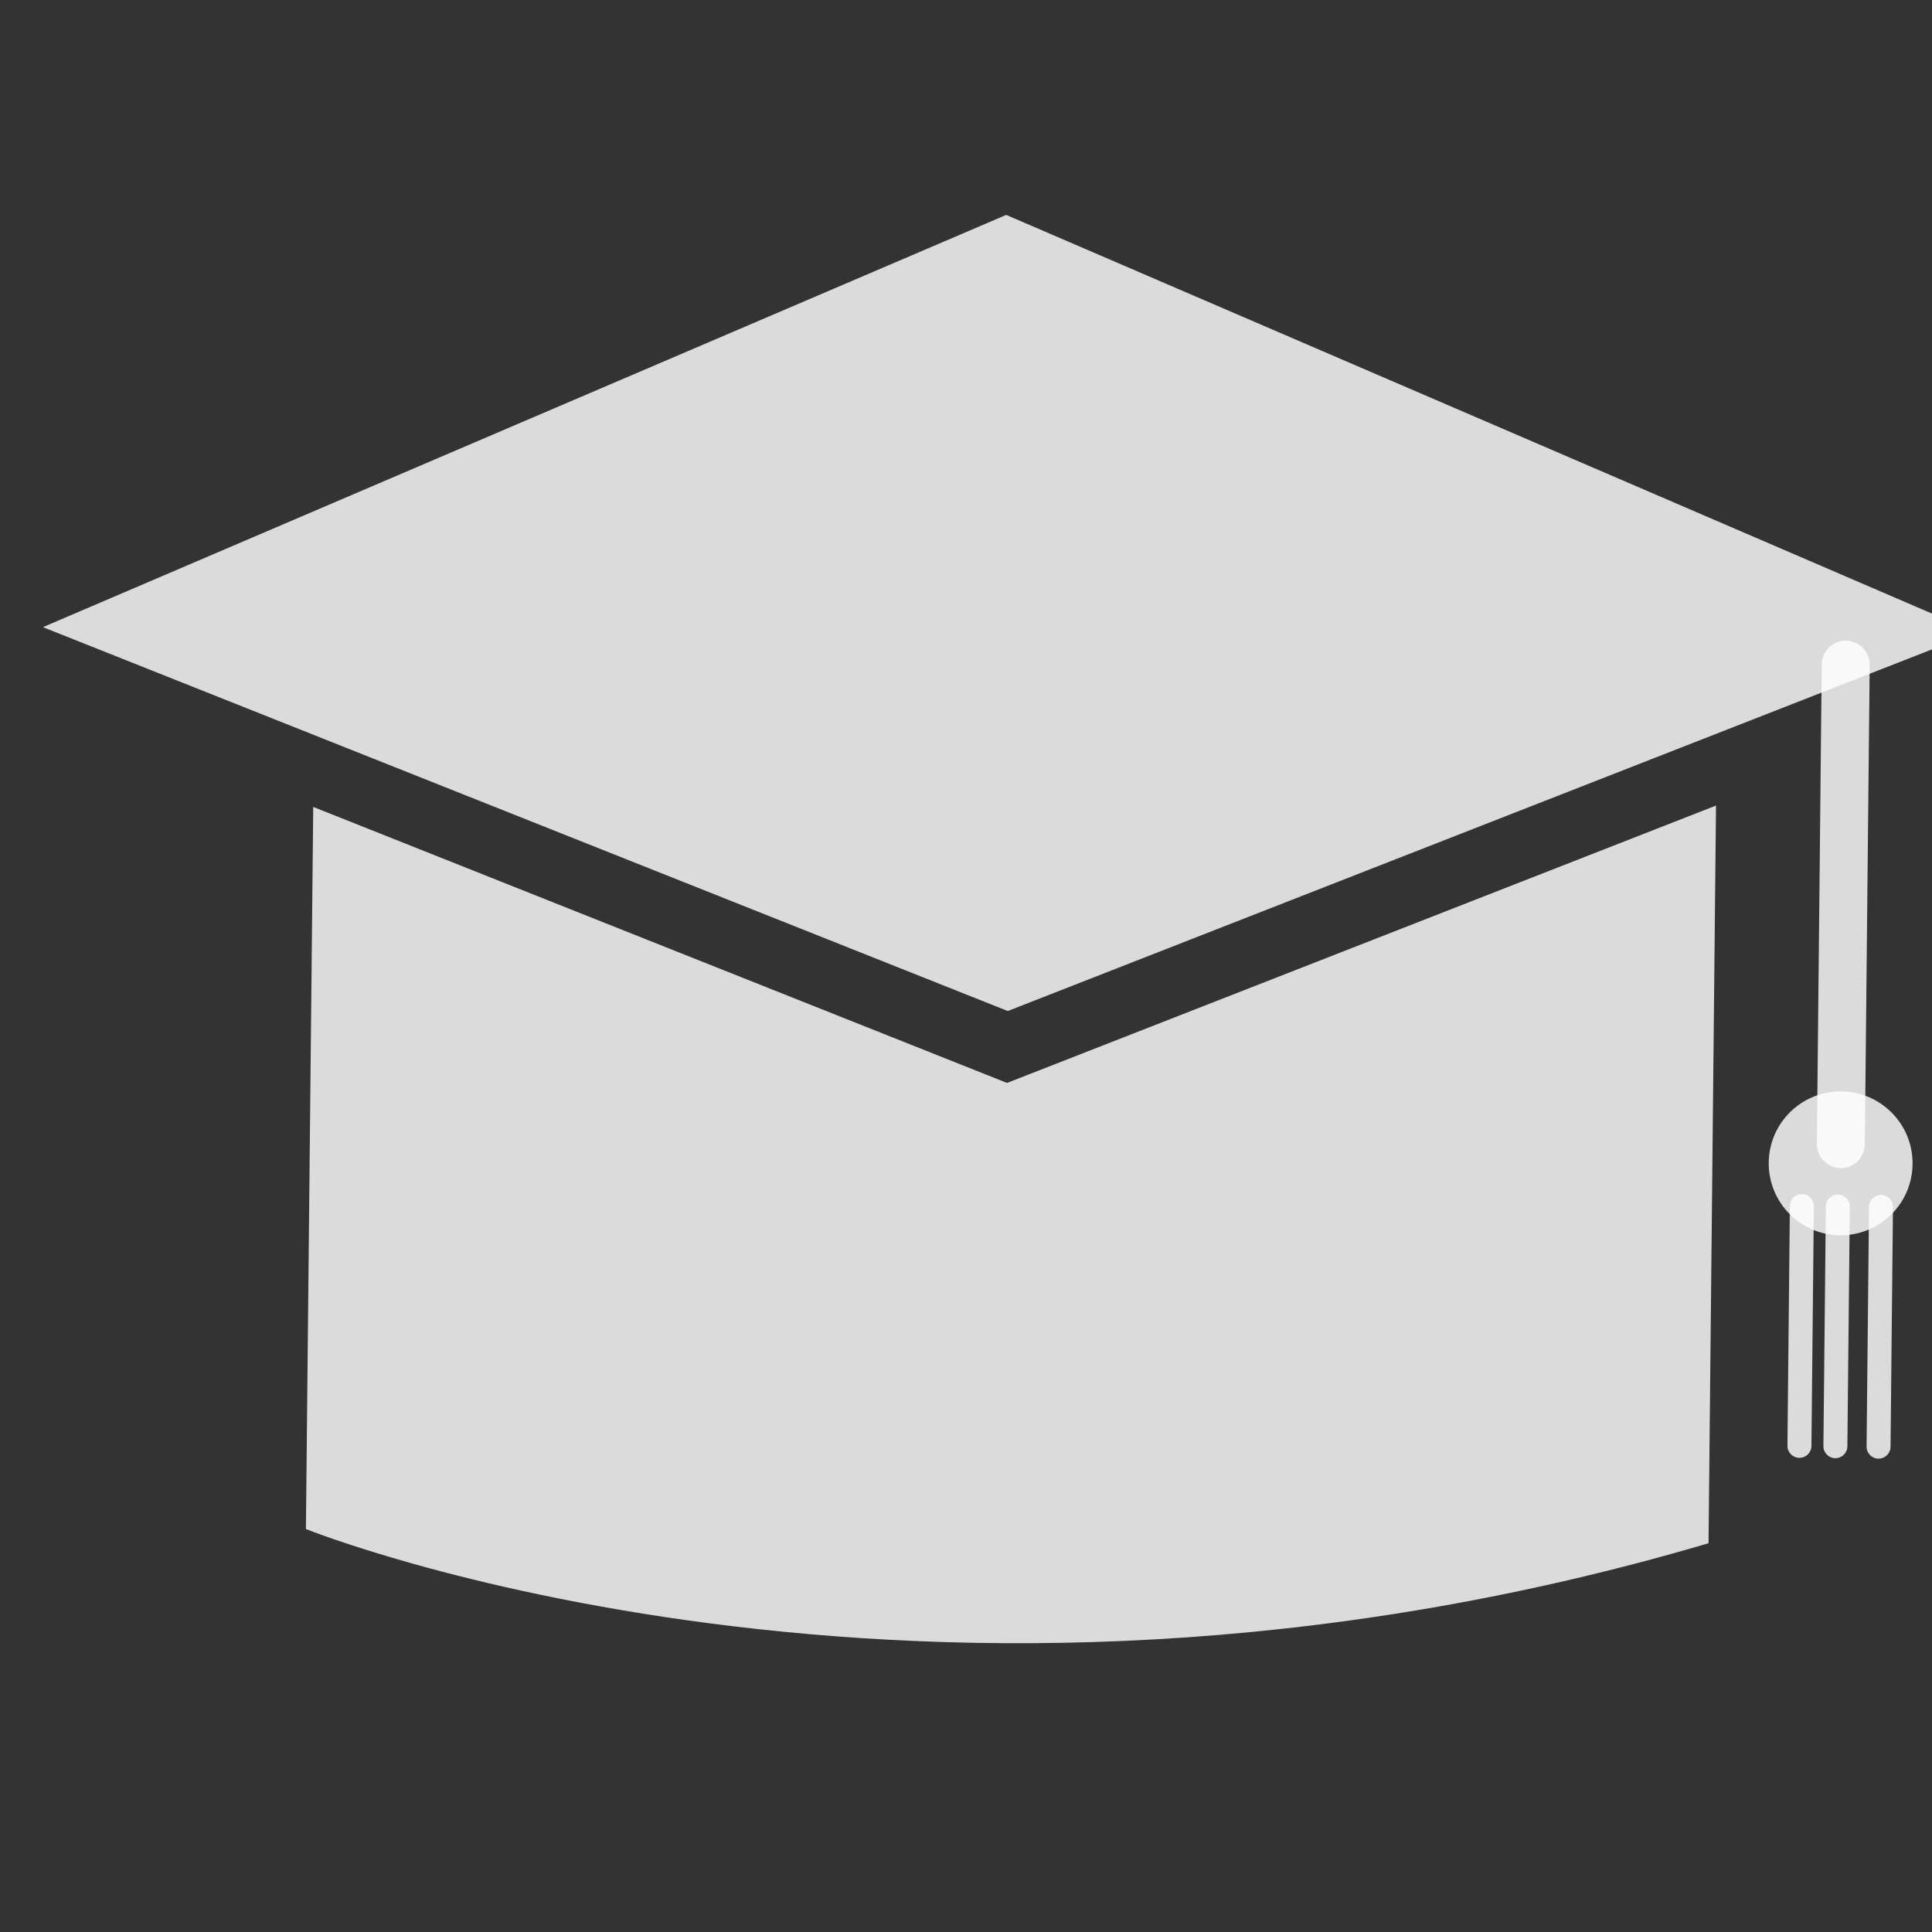 <?xml version="1.0" encoding="UTF-8" standalone="no"?>
<!-- Created with Inkscape (http://www.inkscape.org/) -->

<svg
   xmlns:dc="http://purl.org/dc/elements/1.1/"
   xmlns:cc="http://creativecommons.org/ns#"
   xmlns:rdf="http://www.w3.org/1999/02/22-rdf-syntax-ns#"
   xmlns:svg="http://www.w3.org/2000/svg"
   xmlns="http://www.w3.org/2000/svg"
   xmlns:xlink="http://www.w3.org/1999/xlink"
   xmlns:sodipodi="http://sodipodi.sourceforge.net/DTD/sodipodi-0.dtd"
   xmlns:inkscape="http://www.inkscape.org/namespaces/inkscape"
   inkscape:export-ydpi="200"
   inkscape:export-xdpi="200"
   inkscape:export-filename="/home/dnyeupe/Dropbox/CV/infoCV/DavidTorralba-InfographicCV.png"
   sodipodi:docname="past_civil.svg"
   inkscape:version="0.48.4 r9939"
   version="1.1"
   id="svg7256"
   height="20"
   width="20">
  <rect width="100%" height="100%" fill="#333333" stroke="none"/>
  <sodipodi:namedview
     id="base"
     pagecolor="#000000"
     bordercolor="#666666"
     borderopacity="1.0"
     inkscape:pageopacity="0.36470588"
     inkscape:pageshadow="2"
     inkscape:zoom="10.24"
     inkscape:cx="12.418439"
     inkscape:cy="9.9608762"
     inkscape:document-units="px"
     inkscape:current-layer="layer6"
     showgrid="false"
     inkscape:window-width="1535"
     inkscape:window-height="876"
     inkscape:window-x="65"
     inkscape:window-y="24"
     inkscape:window-maximized="1"
     showguides="true"
     inkscape:guide-bbox="true"
     inkscape:snap-global="true"
     fit-margin-top="0"
     fit-margin-left="0"
     fit-margin-right="0"
     fit-margin-bottom="0"
     inkscape:snap-grids="true"
     height="1052.36px">
    <inkscape:grid
       originy="-2843.516px"
       originx="-236.515px"
       dotted="true"
       snapvisiblegridlinesonly="true"
       enabled="true"
       visible="true"
       empspacing="5"
       id="grid10841"
       type="xygrid" />
  </sodipodi:namedview>
  <defs
     id="defs7258">
    <linearGradient
       id="linearGradient9577">
      <stop
         style="stop-color:#ffffff;stop-opacity:1;"
         offset="0"
         id="stop9579" />
      <stop
         style="stop-color:#ddd1bf;stop-opacity:1;"
         offset="1"
         id="stop9581" />
    </linearGradient>
    <linearGradient
       id="linearGradient68693">
      <stop
         style="stop-color:#ffffff;stop-opacity:1;"
         offset="0"
         id="stop68695" />
      <stop
         style="stop-color:#000000;stop-opacity:1;"
         offset="1"
         id="stop68697" />
    </linearGradient>
    <linearGradient
       id="linearGradient18772">
      <stop
         style="stop-color:#cfaa75;stop-opacity:1;"
         offset="0"
         id="stop18774" />
      <stop
         style="stop-color:#cfaa75;stop-opacity:0.661;"
         offset="1"
         id="stop18776" />
    </linearGradient>
    <linearGradient
       id="linearGradient18764">
      <stop
         style="stop-color:#bda784;stop-opacity:1;"
         offset="0"
         id="stop18766" />
      <stop
         style="stop-color:#bda784;stop-opacity:1;"
         offset="1"
         id="stop18768" />
    </linearGradient>
    <linearGradient
       id="linearGradient12741">
      <stop
         style="stop-color:#ffffff;stop-opacity:0;"
         offset="0"
         id="stop12743" />
      <stop
         id="stop12749"
         offset="0.2"
         style="stop-color:#ffffff;stop-opacity:1;" />
      <stop
         id="stop12745"
         offset="0.8"
         style="stop-color:#ffffff;stop-opacity:1;" />
      <stop
         style="stop-color:#ffffff;stop-opacity:0;"
         offset="1"
         id="stop12747" />
    </linearGradient>
    <linearGradient
       id="linearGradient7496">
      <stop
         id="stop7498"
         offset="0"
         style="stop-color:#ffffff;stop-opacity:1;" />
      <stop
         style="stop-color:#ffffff;stop-opacity:1;"
         offset="0.2"
         id="stop7504" />
      <stop
         id="stop7500"
         offset="1"
         style="stop-color:#ffffff;stop-opacity:0;" />
    </linearGradient>
    <linearGradient
       id="linearGradient5981"
       inkscape:collect="always">
      <stop
         id="stop5983"
         offset="0"
         style="stop-color:#9291f7;stop-opacity:1;" />
      <stop
         id="stop5985"
         offset="1"
         style="stop-color:#9291f7;stop-opacity:0;" />
    </linearGradient>
    <marker
       style="overflow:visible"
       id="DotL"
       refX="0"
       refY="0"
       orient="auto"
       inkscape:stockid="DotL">
      <path
         inkscape:connector-curvature="0"
         transform="matrix(0.8,0,0,0.8,5.92,0.8)"
         style="fill-rule:evenodd;stroke:#000000;stroke-width:1pt"
         d="m -2.5,-1 c 0,2.76 -2.24,5 -5,5 -2.76,0 -5,-2.24 -5,-5 0,-2.76 2.24,-5 5,-5 2.76,0 5,2.24 5,5 z"
         id="path4214" />
    </marker>
    <linearGradient
       gradientUnits="userSpaceOnUse"
       y2="1065"
       x2="1817.953"
       y1="1065"
       x1="1280"
       id="linearGradient5987"
       xlink:href="#linearGradient5981"
       inkscape:collect="always" />
    <linearGradient
       spreadMethod="pad"
       gradientUnits="userSpaceOnUse"
       y2="4570"
       x2="1080.062"
       y1="4570"
       x1="79.938"
       id="linearGradient12753"
       xlink:href="#linearGradient12741"
       inkscape:collect="always" />
    <linearGradient
       gradientUnits="userSpaceOnUse"
       y2="4570"
       x2="1080.062"
       y1="4570"
       x1="79.938"
       id="linearGradient13006"
       xlink:href="#linearGradient12741"
       inkscape:collect="always" />
    <linearGradient
       gradientUnits="userSpaceOnUse"
       y2="4570"
       x2="1040.062"
       y1="4570"
       x1="119.938"
       id="linearGradient13008"
       xlink:href="#linearGradient12741"
       inkscape:collect="always" />
    <linearGradient
       gradientUnits="userSpaceOnUse"
       y2="4570"
       x2="1080.062"
       y1="4570"
       x1="79.938"
       id="linearGradient13416"
       xlink:href="#linearGradient12741"
       inkscape:collect="always" />
    <linearGradient
       id="linearGradient12741-9">
      <stop
         style="stop-color:#ffffff;stop-opacity:0;"
         offset="0"
         id="stop12743-9" />
      <stop
         id="stop12749-2"
         offset="0.2"
         style="stop-color:#ffffff;stop-opacity:1;" />
      <stop
         id="stop12745-1"
         offset="0.8"
         style="stop-color:#ffffff;stop-opacity:1;" />
      <stop
         style="stop-color:#ffffff;stop-opacity:0;"
         offset="1"
         id="stop12747-6" />
    </linearGradient>
    <linearGradient
       id="linearGradient13461">
      <stop
         style="stop-color:#ffffff;stop-opacity:0;"
         offset="0"
         id="stop13463" />
      <stop
         id="stop13465"
         offset="0.2"
         style="stop-color:#ffffff;stop-opacity:1;" />
      <stop
         id="stop13467"
         offset="0.8"
         style="stop-color:#ffffff;stop-opacity:1;" />
      <stop
         style="stop-color:#ffffff;stop-opacity:0;"
         offset="1"
         id="stop13469" />
    </linearGradient>
    <linearGradient
       id="linearGradient13472">
      <stop
         style="stop-color:#ffffff;stop-opacity:0;"
         offset="0"
         id="stop13474" />
      <stop
         id="stop13476"
         offset="0.2"
         style="stop-color:#ffffff;stop-opacity:1;" />
      <stop
         id="stop13478"
         offset="0.8"
         style="stop-color:#ffffff;stop-opacity:1;" />
      <stop
         style="stop-color:#ffffff;stop-opacity:0;"
         offset="1"
         id="stop13480" />
    </linearGradient>
    <linearGradient
       id="linearGradient13483">
      <stop
         style="stop-color:#ffffff;stop-opacity:0;"
         offset="0"
         id="stop13485" />
      <stop
         id="stop13487"
         offset="0.2"
         style="stop-color:#ffffff;stop-opacity:1;" />
      <stop
         id="stop13489"
         offset="0.8"
         style="stop-color:#ffffff;stop-opacity:1;" />
      <stop
         style="stop-color:#ffffff;stop-opacity:0;"
         offset="1"
         id="stop13491" />
    </linearGradient>
    <linearGradient
       id="linearGradient13494">
      <stop
         style="stop-color:#ffffff;stop-opacity:0;"
         offset="0"
         id="stop13496" />
      <stop
         id="stop13498"
         offset="0.2"
         style="stop-color:#ffffff;stop-opacity:1;" />
      <stop
         id="stop13500"
         offset="0.8"
         style="stop-color:#ffffff;stop-opacity:1;" />
      <stop
         style="stop-color:#ffffff;stop-opacity:0;"
         offset="1"
         id="stop13502" />
    </linearGradient>
    <linearGradient
       id="linearGradient13505">
      <stop
         style="stop-color:#ffffff;stop-opacity:0;"
         offset="0"
         id="stop13507" />
      <stop
         id="stop13509"
         offset="0.2"
         style="stop-color:#ffffff;stop-opacity:1;" />
      <stop
         id="stop13511"
         offset="0.8"
         style="stop-color:#ffffff;stop-opacity:1;" />
      <stop
         style="stop-color:#ffffff;stop-opacity:0;"
         offset="1"
         id="stop13513" />
    </linearGradient>
    <linearGradient
       id="linearGradient13516">
      <stop
         style="stop-color:#ffffff;stop-opacity:0;"
         offset="0"
         id="stop13518" />
      <stop
         id="stop13520"
         offset="0.2"
         style="stop-color:#ffffff;stop-opacity:1;" />
      <stop
         id="stop13522"
         offset="0.8"
         style="stop-color:#ffffff;stop-opacity:1;" />
      <stop
         style="stop-color:#ffffff;stop-opacity:0;"
         offset="1"
         id="stop13524" />
    </linearGradient>
    <linearGradient
       id="linearGradient13527">
      <stop
         style="stop-color:#ffffff;stop-opacity:0;"
         offset="0"
         id="stop13529" />
      <stop
         id="stop13531"
         offset="0.2"
         style="stop-color:#ffffff;stop-opacity:1;" />
      <stop
         id="stop13533"
         offset="0.8"
         style="stop-color:#ffffff;stop-opacity:1;" />
      <stop
         style="stop-color:#ffffff;stop-opacity:0;"
         offset="1"
         id="stop13535" />
    </linearGradient>
    <linearGradient
       id="linearGradient13538">
      <stop
         style="stop-color:#ffffff;stop-opacity:0;"
         offset="0"
         id="stop13540" />
      <stop
         id="stop13542"
         offset="0.2"
         style="stop-color:#ffffff;stop-opacity:1;" />
      <stop
         id="stop13544"
         offset="0.8"
         style="stop-color:#ffffff;stop-opacity:1;" />
      <stop
         style="stop-color:#ffffff;stop-opacity:0;"
         offset="1"
         id="stop13546" />
    </linearGradient>
    <linearGradient
       id="linearGradient13549">
      <stop
         style="stop-color:#ffffff;stop-opacity:0;"
         offset="0"
         id="stop13551" />
      <stop
         id="stop13553"
         offset="0.2"
         style="stop-color:#ffffff;stop-opacity:1;" />
      <stop
         id="stop13555"
         offset="0.8"
         style="stop-color:#ffffff;stop-opacity:1;" />
      <stop
         style="stop-color:#ffffff;stop-opacity:0;"
         offset="1"
         id="stop13557" />
    </linearGradient>
    <linearGradient
       id="linearGradient13560">
      <stop
         style="stop-color:#ffffff;stop-opacity:0;"
         offset="0"
         id="stop13562" />
      <stop
         id="stop13564"
         offset="0.2"
         style="stop-color:#ffffff;stop-opacity:1;" />
      <stop
         id="stop13566"
         offset="0.8"
         style="stop-color:#ffffff;stop-opacity:1;" />
      <stop
         style="stop-color:#ffffff;stop-opacity:0;"
         offset="1"
         id="stop13568" />
    </linearGradient>
    <linearGradient
       y2="4570"
       x2="1080.062"
       y1="4570"
       x1="79.938"
       gradientUnits="userSpaceOnUse"
       id="linearGradient13418-4"
       xlink:href="#linearGradient12741-9"
       inkscape:collect="always" />
    <linearGradient
       id="linearGradient13571">
      <stop
         style="stop-color:#ffffff;stop-opacity:0;"
         offset="0"
         id="stop13573" />
      <stop
         id="stop13575"
         offset="0.2"
         style="stop-color:#ffffff;stop-opacity:1;" />
      <stop
         id="stop13577"
         offset="0.8"
         style="stop-color:#ffffff;stop-opacity:1;" />
      <stop
         style="stop-color:#ffffff;stop-opacity:0;"
         offset="1"
         id="stop13579" />
    </linearGradient>
    <clipPath
       id="clipPath16705-6"
       clipPathUnits="userSpaceOnUse">
      <path
         id="path16707-3"
         d="m 39.079,6711.92 155.842,0 0,-155.84 -155.842,0 0,155.84 z"
         inkscape:connector-curvature="0" />
    </clipPath>
    <clipPath
       id="clipPath16721-9"
       clipPathUnits="userSpaceOnUse">
      <path
         id="path16723-9"
         d="m 47.316,6703.68 139.367,0 0,-139.36 -139.367,0 0,139.36 z"
         inkscape:connector-curvature="0" />
    </clipPath>
    <clipPath
       id="clipPath16737-2"
       clipPathUnits="userSpaceOnUse">
      <path
         id="path16739-3"
         d="m 55.428,6695.57 123.144,0 0,-123.14 -123.144,0 0,123.14 z"
         inkscape:connector-curvature="0" />
    </clipPath>
    <clipPath
       id="clipPath16753-4"
       clipPathUnits="userSpaceOnUse">
      <path
         id="path16755-5"
         d="m 63.602,6687.4 106.796,0 0,-106.8 -106.796,0 0,106.8 z"
         inkscape:connector-curvature="0" />
    </clipPath>
    <clipPath
       id="clipPath16769-9"
       clipPathUnits="userSpaceOnUse">
      <path
         id="path16771-9"
         d="m 71.559,6679.44 90.882,0 0,-90.88 -90.882,0 0,90.88 z"
         inkscape:connector-curvature="0" />
    </clipPath>
    <clipPath
       id="clipPath16785-2"
       clipPathUnits="userSpaceOnUse">
      <path
         id="path16787-5"
         d="m 79.424,6671.58 75.152,0 0,-75.16 -75.152,0 0,75.16 z"
         inkscape:connector-curvature="0" />
    </clipPath>
    <clipPath
       id="clipPath16839-6"
       clipPathUnits="userSpaceOnUse">
      <path
         id="path16841-0"
         d="m 31.494,6636.5 88.006,0 0,-88.01 -88.006,0 0,88.01 z"
         inkscape:connector-curvature="0" />
    </clipPath>
    <clipPath
       id="clipPath16855-6"
       clipPathUnits="userSpaceOnUse">
      <path
         id="path16857-0"
         d="m 40.079,6710.92 79.421,0 0,-153.84 -79.421,0 0,153.84 z"
         inkscape:connector-curvature="0" />
    </clipPath>
    <clipPath
       id="clipPath16871-9"
       clipPathUnits="userSpaceOnUse">
      <path
         id="path16873-1"
         d="m 48.316,6702.68 137.367,0 0,-137.36 -137.367,0 0,137.36 z"
         inkscape:connector-curvature="0" />
    </clipPath>
    <clipPath
       id="clipPath16887-4"
       clipPathUnits="userSpaceOnUse">
      <path
         id="path16889-0"
         d="m 56.428,6682.61 63.072,0 0,-109.18 -63.072,0 0,109.18 z"
         inkscape:connector-curvature="0" />
    </clipPath>
    <clipPath
       id="clipPath16903-6"
       clipPathUnits="userSpaceOnUse">
      <path
         id="path16905-9"
         d="m 64.602,6669.22 54.898,0 0,-87.62 -54.898,0 0,87.62 z"
         inkscape:connector-curvature="0" />
    </clipPath>
    <clipPath
       id="clipPath16919-8"
       clipPathUnits="userSpaceOnUse">
      <path
         id="path16921-1"
         d="m 79.757,6613 39.743,0 0,-23.44 -39.743,0 0,23.44 z"
         inkscape:connector-curvature="0" />
    </clipPath>
    <clipPath
       id="clipPath16935-4"
       clipPathUnits="userSpaceOnUse">
      <path
         id="path16937-0"
         d="m 81.296,6628.81 38.204,0 0,-31.39 -38.204,0 0,31.39 z"
         inkscape:connector-curvature="0" />
    </clipPath>
    <clipPath
       id="clipPath26673-2"
       clipPathUnits="userSpaceOnUse">
      <path
         id="path26675-3"
         d="m 35,55 2,0 0,-20 -2,0 0,20 z"
         inkscape:connector-curvature="0" />
    </clipPath>
    <clipPath
       id="clipPath26659-2"
       clipPathUnits="userSpaceOnUse">
      <path
         id="path26661-3"
         d="m 35,78 2,0 0,-20 -2,0 0,20 z"
         inkscape:connector-curvature="0" />
    </clipPath>
    <clipPath
       id="clipPath26645-9"
       clipPathUnits="userSpaceOnUse">
      <path
         id="path26647-7"
         d="m 35,101 2,0 0,-20 -2,0 0,20 z"
         inkscape:connector-curvature="0" />
    </clipPath>
    <clipPath
       id="clipPath26631-7"
       clipPathUnits="userSpaceOnUse">
      <path
         id="path26633-3"
         d="m 35,124 2,0 0,-20 -2,0 0,20 z"
         inkscape:connector-curvature="0" />
    </clipPath>
    <clipPath
       id="clipPath26617-4"
       clipPathUnits="userSpaceOnUse">
      <path
         id="path26619-7"
         d="m 35,147 2,0 0,-20 -2,0 0,20 z"
         inkscape:connector-curvature="0" />
    </clipPath>
    <clipPath
       id="clipPath26603-7"
       clipPathUnits="userSpaceOnUse">
      <path
         id="path26605-3"
         d="m 35,170 2,0 0,-20 -2,0 0,20 z"
         inkscape:connector-curvature="0" />
    </clipPath>
    <clipPath
       id="clipPath26587-7"
       clipPathUnits="userSpaceOnUse">
      <path
         id="path26589-0"
         d="m 46,55 106,0 0,-20 -106,0 0,20 z"
         inkscape:connector-curvature="0" />
    </clipPath>
    <clipPath
       id="clipPath26573-6"
       clipPathUnits="userSpaceOnUse">
      <path
         id="path26575-3"
         d="m 46,78 94,0 0,-20 -94,0 0,20 z"
         inkscape:connector-curvature="0" />
    </clipPath>
    <clipPath
       id="clipPath26559-2"
       clipPathUnits="userSpaceOnUse">
      <path
         id="path26561-2"
         d="m 46,101 204,0 0,-20 -204,0 0,20 z"
         inkscape:connector-curvature="0" />
    </clipPath>
    <clipPath
       id="clipPath26545-8"
       clipPathUnits="userSpaceOnUse">
      <path
         id="path26547-2"
         d="m 46,124 171,0 0,-20 -171,0 0,20 z"
         inkscape:connector-curvature="0" />
    </clipPath>
    <clipPath
       id="clipPath26531-5"
       clipPathUnits="userSpaceOnUse">
      <path
         id="path26533-2"
         d="m 46,147 273,0 0,-20 -273,0 0,20 z"
         inkscape:connector-curvature="0" />
    </clipPath>
    <clipPath
       id="clipPath26517-0"
       clipPathUnits="userSpaceOnUse">
      <path
         id="path26519-4"
         d="m 46,170 143,0 0,-20 -143,0 0,20 z"
         inkscape:connector-curvature="0" />
    </clipPath>
    <clipPath
       id="clipPath26517-0-2"
       clipPathUnits="userSpaceOnUse">
      <path
         id="path26519-4-1"
         d="m 46,170 143,0 0,-20 -143,0 0,20 z"
         inkscape:connector-curvature="0" />
    </clipPath>
    <clipPath
       id="clipPath26531-5-2"
       clipPathUnits="userSpaceOnUse">
      <path
         id="path26533-2-9"
         d="m 46,147 273,0 0,-20 -273,0 0,20 z"
         inkscape:connector-curvature="0" />
    </clipPath>
    <clipPath
       id="clipPath26545-8-5"
       clipPathUnits="userSpaceOnUse">
      <path
         id="path26547-2-0"
         d="m 46,124 171,0 0,-20 -171,0 0,20 z"
         inkscape:connector-curvature="0" />
    </clipPath>
    <clipPath
       id="clipPath26559-2-4"
       clipPathUnits="userSpaceOnUse">
      <path
         id="path26561-2-1"
         d="m 46,101 204,0 0,-20 -204,0 0,20 z"
         inkscape:connector-curvature="0" />
    </clipPath>
    <clipPath
       id="clipPath26573-6-7"
       clipPathUnits="userSpaceOnUse">
      <path
         id="path26575-3-5"
         d="m 46,78 94,0 0,-20 -94,0 0,20 z"
         inkscape:connector-curvature="0" />
    </clipPath>
    <clipPath
       id="clipPath26587-7-0"
       clipPathUnits="userSpaceOnUse">
      <path
         id="path26589-0-0"
         d="m 46,55 106,0 0,-20 -106,0 0,20 z"
         inkscape:connector-curvature="0" />
    </clipPath>
    <clipPath
       id="clipPath26603-7-0"
       clipPathUnits="userSpaceOnUse">
      <path
         id="path26605-3-3"
         d="m 35,170 2,0 0,-20 -2,0 0,20 z"
         inkscape:connector-curvature="0" />
    </clipPath>
    <clipPath
       id="clipPath26617-4-6"
       clipPathUnits="userSpaceOnUse">
      <path
         id="path26619-7-3"
         d="m 35,147 2,0 0,-20 -2,0 0,20 z"
         inkscape:connector-curvature="0" />
    </clipPath>
    <clipPath
       id="clipPath26631-7-1"
       clipPathUnits="userSpaceOnUse">
      <path
         id="path26633-3-7"
         d="m 35,124 2,0 0,-20 -2,0 0,20 z"
         inkscape:connector-curvature="0" />
    </clipPath>
    <clipPath
       id="clipPath26645-9-2"
       clipPathUnits="userSpaceOnUse">
      <path
         id="path26647-7-5"
         d="m 35,101 2,0 0,-20 -2,0 0,20 z"
         inkscape:connector-curvature="0" />
    </clipPath>
    <clipPath
       id="clipPath26659-2-9"
       clipPathUnits="userSpaceOnUse">
      <path
         id="path26661-3-0"
         d="m 35,78 2,0 0,-20 -2,0 0,20 z"
         inkscape:connector-curvature="0" />
    </clipPath>
    <clipPath
       id="clipPath26673-2-9"
       clipPathUnits="userSpaceOnUse">
      <path
         id="path26675-3-2"
         d="m 35,55 2,0 0,-20 -2,0 0,20 z"
         inkscape:connector-curvature="0" />
    </clipPath>
    <clipPath
       id="clipPath26517-0-2-7"
       clipPathUnits="userSpaceOnUse">
      <path
         id="path26519-4-1-3"
         d="m 46,170 143,0 0,-20 -143,0 0,20 z"
         inkscape:connector-curvature="0" />
    </clipPath>
    <clipPath
       id="clipPath26531-5-2-9"
       clipPathUnits="userSpaceOnUse">
      <path
         id="path26533-2-9-0"
         d="m 46,147 273,0 0,-20 -273,0 0,20 z"
         inkscape:connector-curvature="0" />
    </clipPath>
    <clipPath
       id="clipPath26545-8-5-5"
       clipPathUnits="userSpaceOnUse">
      <path
         id="path26547-2-0-1"
         d="m 46,124 171,0 0,-20 -171,0 0,20 z"
         inkscape:connector-curvature="0" />
    </clipPath>
    <clipPath
       id="clipPath26559-2-4-0"
       clipPathUnits="userSpaceOnUse">
      <path
         id="path26561-2-1-3"
         d="m 46,101 204,0 0,-20 -204,0 0,20 z"
         inkscape:connector-curvature="0" />
    </clipPath>
    <clipPath
       id="clipPath26573-6-7-4"
       clipPathUnits="userSpaceOnUse">
      <path
         id="path26575-3-5-9"
         d="m 46,78 94,0 0,-20 -94,0 0,20 z"
         inkscape:connector-curvature="0" />
    </clipPath>
    <clipPath
       id="clipPath26587-7-0-3"
       clipPathUnits="userSpaceOnUse">
      <path
         id="path26589-0-0-2"
         d="m 46,55 106,0 0,-20 -106,0 0,20 z"
         inkscape:connector-curvature="0" />
    </clipPath>
    <clipPath
       id="clipPath26603-7-0-5"
       clipPathUnits="userSpaceOnUse">
      <path
         id="path26605-3-3-1"
         d="m 35,170 2,0 0,-20 -2,0 0,20 z"
         inkscape:connector-curvature="0" />
    </clipPath>
    <clipPath
       id="clipPath26617-4-6-0"
       clipPathUnits="userSpaceOnUse">
      <path
         id="path26619-7-3-0"
         d="m 35,147 2,0 0,-20 -2,0 0,20 z"
         inkscape:connector-curvature="0" />
    </clipPath>
    <clipPath
       id="clipPath26631-7-1-3"
       clipPathUnits="userSpaceOnUse">
      <path
         id="path26633-3-7-5"
         d="m 35,124 2,0 0,-20 -2,0 0,20 z"
         inkscape:connector-curvature="0" />
    </clipPath>
    <clipPath
       id="clipPath26645-9-2-6"
       clipPathUnits="userSpaceOnUse">
      <path
         id="path26647-7-5-3"
         d="m 35,101 2,0 0,-20 -2,0 0,20 z"
         inkscape:connector-curvature="0" />
    </clipPath>
    <clipPath
       id="clipPath26659-2-9-9"
       clipPathUnits="userSpaceOnUse">
      <path
         id="path26661-3-0-5"
         d="m 35,78 2,0 0,-20 -2,0 0,20 z"
         inkscape:connector-curvature="0" />
    </clipPath>
    <clipPath
       id="clipPath26673-2-9-7"
       clipPathUnits="userSpaceOnUse">
      <path
         id="path26675-3-2-7"
         d="m 35,55 2,0 0,-20 -2,0 0,20 z"
         inkscape:connector-curvature="0" />
    </clipPath>
    <linearGradient
       id="linearGradient18764-2">
      <stop
         style="stop-color:#bda784;stop-opacity:0.988;"
         offset="0"
         id="stop18766-8" />
      <stop
         style="stop-color:#bda784;stop-opacity:0.685;"
         offset="1"
         id="stop18768-8" />
    </linearGradient>
    <clipPath
       clipPathUnits="userSpaceOnUse"
       id="clipPath3142">
      <path
         inkscape:connector-curvature="0"
         d="m 161,978 36.332,0 0,-89.335 -36.332,0 0,89.335 z"
         id="path3144" />
    </clipPath>
    <clipPath
       id="clipPath26587-7-0-3-4"
       clipPathUnits="userSpaceOnUse">
      <path
         id="path26589-0-0-2-7"
         d="m 46,55 106,0 0,-20 -106,0 0,20 z"
         inkscape:connector-curvature="0" />
    </clipPath>
    <linearGradient
       inkscape:collect="always"
       xlink:href="#linearGradient68693"
       id="linearGradient68783"
       gradientUnits="userSpaceOnUse"
       gradientTransform="matrix(8.793,0,0,4.422,-1690.042,-8310.734)"
       x1="279.375"
       y1="2429.015"
       x2="279.875"
       y2="2618.519" />
    <linearGradient
       inkscape:collect="always"
       xlink:href="#linearGradient68693"
       id="linearGradient69347"
       gradientUnits="userSpaceOnUse"
       gradientTransform="matrix(8.793,0,0,3.968,-1710.042,-7197.411)"
       x1="279.375"
       y1="2429.015"
       x2="279.875"
       y2="2618.519" />
    <linearGradient
       inkscape:collect="always"
       xlink:href="#linearGradient68693"
       id="linearGradient69455"
       gradientUnits="userSpaceOnUse"
       gradientTransform="matrix(8.793,0,0,2.976,-1710.042,-4787.682)"
       x1="279.375"
       y1="2429.015"
       x2="279.875"
       y2="2618.519" />
    <clipPath
       id="clipPath26517-0-2-7-6"
       clipPathUnits="userSpaceOnUse">
      <path
         id="path26519-4-1-3-5"
         d="m 46,170 143,0 0,-20 -143,0 0,20 z"
         inkscape:connector-curvature="0" />
    </clipPath>
    <clipPath
       id="clipPath26531-5-2-9-6"
       clipPathUnits="userSpaceOnUse">
      <path
         id="path26533-2-9-0-5"
         d="m 46,147 273,0 0,-20 -273,0 0,20 z"
         inkscape:connector-curvature="0" />
    </clipPath>
    <clipPath
       id="clipPath26545-8-5-5-1"
       clipPathUnits="userSpaceOnUse">
      <path
         id="path26547-2-0-1-6"
         d="m 46,124 171,0 0,-20 -171,0 0,20 z"
         inkscape:connector-curvature="0" />
    </clipPath>
    <clipPath
       id="clipPath26559-2-4-0-9"
       clipPathUnits="userSpaceOnUse">
      <path
         id="path26561-2-1-3-2"
         d="m 46,101 204,0 0,-20 -204,0 0,20 z"
         inkscape:connector-curvature="0" />
    </clipPath>
    <clipPath
       id="clipPath26573-6-7-4-0"
       clipPathUnits="userSpaceOnUse">
      <path
         id="path26575-3-5-9-9"
         d="m 46,78 94,0 0,-20 -94,0 0,20 z"
         inkscape:connector-curvature="0" />
    </clipPath>
    <clipPath
       id="clipPath26587-7-0-3-1"
       clipPathUnits="userSpaceOnUse">
      <path
         id="path26589-0-0-2-2"
         d="m 46,55 106,0 0,-20 -106,0 0,20 z"
         inkscape:connector-curvature="0" />
    </clipPath>
    <clipPath
       id="clipPath26603-7-0-5-3"
       clipPathUnits="userSpaceOnUse">
      <path
         id="path26605-3-3-1-1"
         d="m 35,170 2,0 0,-20 -2,0 0,20 z"
         inkscape:connector-curvature="0" />
    </clipPath>
    <clipPath
       id="clipPath26617-4-6-0-8"
       clipPathUnits="userSpaceOnUse">
      <path
         id="path26619-7-3-0-2"
         d="m 35,147 2,0 0,-20 -2,0 0,20 z"
         inkscape:connector-curvature="0" />
    </clipPath>
    <clipPath
       id="clipPath26631-7-1-3-0"
       clipPathUnits="userSpaceOnUse">
      <path
         id="path26633-3-7-5-2"
         d="m 35,124 2,0 0,-20 -2,0 0,20 z"
         inkscape:connector-curvature="0" />
    </clipPath>
    <clipPath
       id="clipPath26645-9-2-6-4"
       clipPathUnits="userSpaceOnUse">
      <path
         id="path26647-7-5-3-6"
         d="m 35,101 2,0 0,-20 -2,0 0,20 z"
         inkscape:connector-curvature="0" />
    </clipPath>
    <clipPath
       id="clipPath26659-2-9-9-9"
       clipPathUnits="userSpaceOnUse">
      <path
         id="path26661-3-0-5-7"
         d="m 35,78 2,0 0,-20 -2,0 0,20 z"
         inkscape:connector-curvature="0" />
    </clipPath>
    <clipPath
       id="clipPath26673-2-9-7-2"
       clipPathUnits="userSpaceOnUse">
      <path
         id="path26675-3-2-7-5"
         d="m 35,55 2,0 0,-20 -2,0 0,20 z"
         inkscape:connector-curvature="0" />
    </clipPath>
    <linearGradient
       inkscape:collect="always"
       xlink:href="#linearGradient68693"
       id="linearGradient69658"
       gradientUnits="userSpaceOnUse"
       gradientTransform="matrix(8.793,0,0,2.739,-1710.042,-4165.885)"
       x1="279.375"
       y1="2429.015"
       x2="279.875"
       y2="2618.519" />
    <linearGradient
       inkscape:collect="always"
       xlink:href="#linearGradient68693"
       id="linearGradient69688"
       gradientUnits="userSpaceOnUse"
       gradientTransform="matrix(8.793,0,0,2.217,-1710.042,-2935.932)"
       x1="279.991"
       y1="2443.543"
       x2="279.875"
       y2="2618.519" />
    <mask
       maskUnits="userSpaceOnUse"
       id="mask69684">
      <rect
         y="2448.001"
         x="69.963"
         height="420.039"
         width="1287.023"
         id="rect69686"
         style="fill:url(#linearGradient69688);fill-opacity:1;fill-rule:nonzero;stroke:none" />
    </mask>
    <linearGradient
       inkscape:collect="always"
       xlink:href="#linearGradient9577"
       id="linearGradient9583"
       x1="1311.906"
       y1="1957.62"
       x2="1334.438"
       y2="1962.924"
       gradientUnits="userSpaceOnUse" />
  </defs>
  <g
     transform="translate(-236.515,-2136.484)"
     style="display:inline"
     inkscape:label="timeline"
     id="layer6"
     inkscape:groupmode="layer">
    <g
       style="fill:#ffffff;fill-opacity:0.824;display:inline"
       id="g8359"
       transform="matrix(0.236,-0.066,0.066,0.236,-40.052,1954.26)">
      <g
         style="fill:#ffffff;fill-opacity:0.824;stroke:none"
         transform="matrix(0.96,0.279,-0.279,0.96,604.615,-146.931)"
         id="g4580">
        <g
           style="fill:#ffffff;fill-opacity:0.824;stroke:none"
           id="g7678"
           transform="matrix(1.25,0,0,-1.25,680.395,1068.114)">
          <path
             d="M 0,0 -32.583,-13.132 -65.329,-0.487 -32.908,13.778 0,0 z"
             style="fill:#ffffff;fill-opacity:0.824;fill-rule:nonzero;stroke:none"
             id="path7680"
             inkscape:connector-curvature="0" />
        </g>
        <g
           style="fill:#ffffff;fill-opacity:0.824;stroke:none"
           id="g7682"
           transform="matrix(1.25,0,0,-1.25,669.504,1106.717)">
          <path
             d="m 0,0 0,24.938 -23.87,-9.619 -23.547,9.092 0,-24.411 c 0,0 20.791,-8.146 47.417,0"
             style="fill:#ffffff;fill-opacity:0.824;fill-rule:nonzero;stroke:none"
             id="path7684"
             inkscape:connector-curvature="0" />
        </g>
        <g
           style="fill:#ffffff;fill-opacity:0.824;stroke:none"
           id="g7686"
           transform="matrix(1.25,0,0,-1.25,675.937,1089.797)">
          <path
             d="m 0,0 c 0,-0.447 -0.363,-0.811 -0.811,-0.811 -0.447,0 -0.81,0.364 -0.81,0.811 l 0,16.211 c 0,0.447 0.363,0.81 0.81,0.81 0.448,0 0.811,-0.363 0.811,-0.81 L 0,0 z"
             style="fill:#ffffff;fill-opacity:0.824;fill-rule:nonzero;stroke:none"
             id="path7688"
             inkscape:connector-curvature="0" />
        </g>
        <g
           style="fill:#ffffff;fill-opacity:0.824;stroke:none"
           id="g7690"
           transform="matrix(1.25,0,0,-1.25,677.963,1090.607)">
          <path
             d="m 0,0 c 0,-1.344 -1.088,-2.433 -2.432,-2.433 -1.342,0 -2.431,1.089 -2.431,2.433 0,1.343 1.089,2.431 2.431,2.431 C -1.088,2.431 0,1.343 0,0"
             style="fill:#ffffff;fill-opacity:0.824;fill-rule:nonzero;stroke:none"
             id="path7692"
             inkscape:connector-curvature="0" />
        </g>
        <g
           style="fill:#ffffff;fill-opacity:0.824;stroke:none"
           id="g7694"
           transform="matrix(1.25,0,0,-1.25,673.81,1102.563)">
          <path
             d="m 0,0 c 0,-0.224 -0.182,-0.405 -0.406,-0.405 -0.223,0 -0.405,0.181 -0.405,0.405 l 0,8.105 c 0,0.225 0.182,0.406 0.405,0.406 C -0.182,8.511 0,8.33 0,8.105 L 0,0 z"
             style="fill:#ffffff;fill-opacity:0.824;fill-rule:nonzero;stroke:none"
             id="path7696"
             inkscape:connector-curvature="0" />
        </g>
        <g
           style="fill:#ffffff;fill-opacity:0.824;stroke:none"
           id="g7698"
           transform="matrix(1.25,0,0,-1.25,675.329,1102.563)">
          <path
             d="m 0,0 c 0,-0.224 -0.181,-0.405 -0.405,-0.405 -0.224,0 -0.405,0.181 -0.405,0.405 l 0,8.105 c 0,0.225 0.181,0.406 0.405,0.406 C -0.181,8.511 0,8.33 0,8.105 L 0,0 z"
             style="fill:#ffffff;fill-opacity:0.824;fill-rule:nonzero;stroke:none"
             id="path7700"
             inkscape:connector-curvature="0" />
        </g>
        <g
           style="fill:#ffffff;fill-opacity:0.824;stroke:none"
           id="g7702"
           transform="matrix(1.25,0,0,-1.25,677.153,1102.563)">
          <path
             d="m 0,0 c 0,-0.224 -0.182,-0.405 -0.405,-0.405 -0.224,0 -0.405,0.181 -0.405,0.405 l 0,8.105 c 0,0.225 0.181,0.406 0.405,0.406 C -0.182,8.511 0,8.33 0,8.105 L 0,0 z"
             style="fill:#ffffff;fill-opacity:0.824;fill-rule:nonzero;stroke:none"
             id="path7704"
             inkscape:connector-curvature="0" />
        </g>
      </g>
    </g>
  </g>
</svg>
